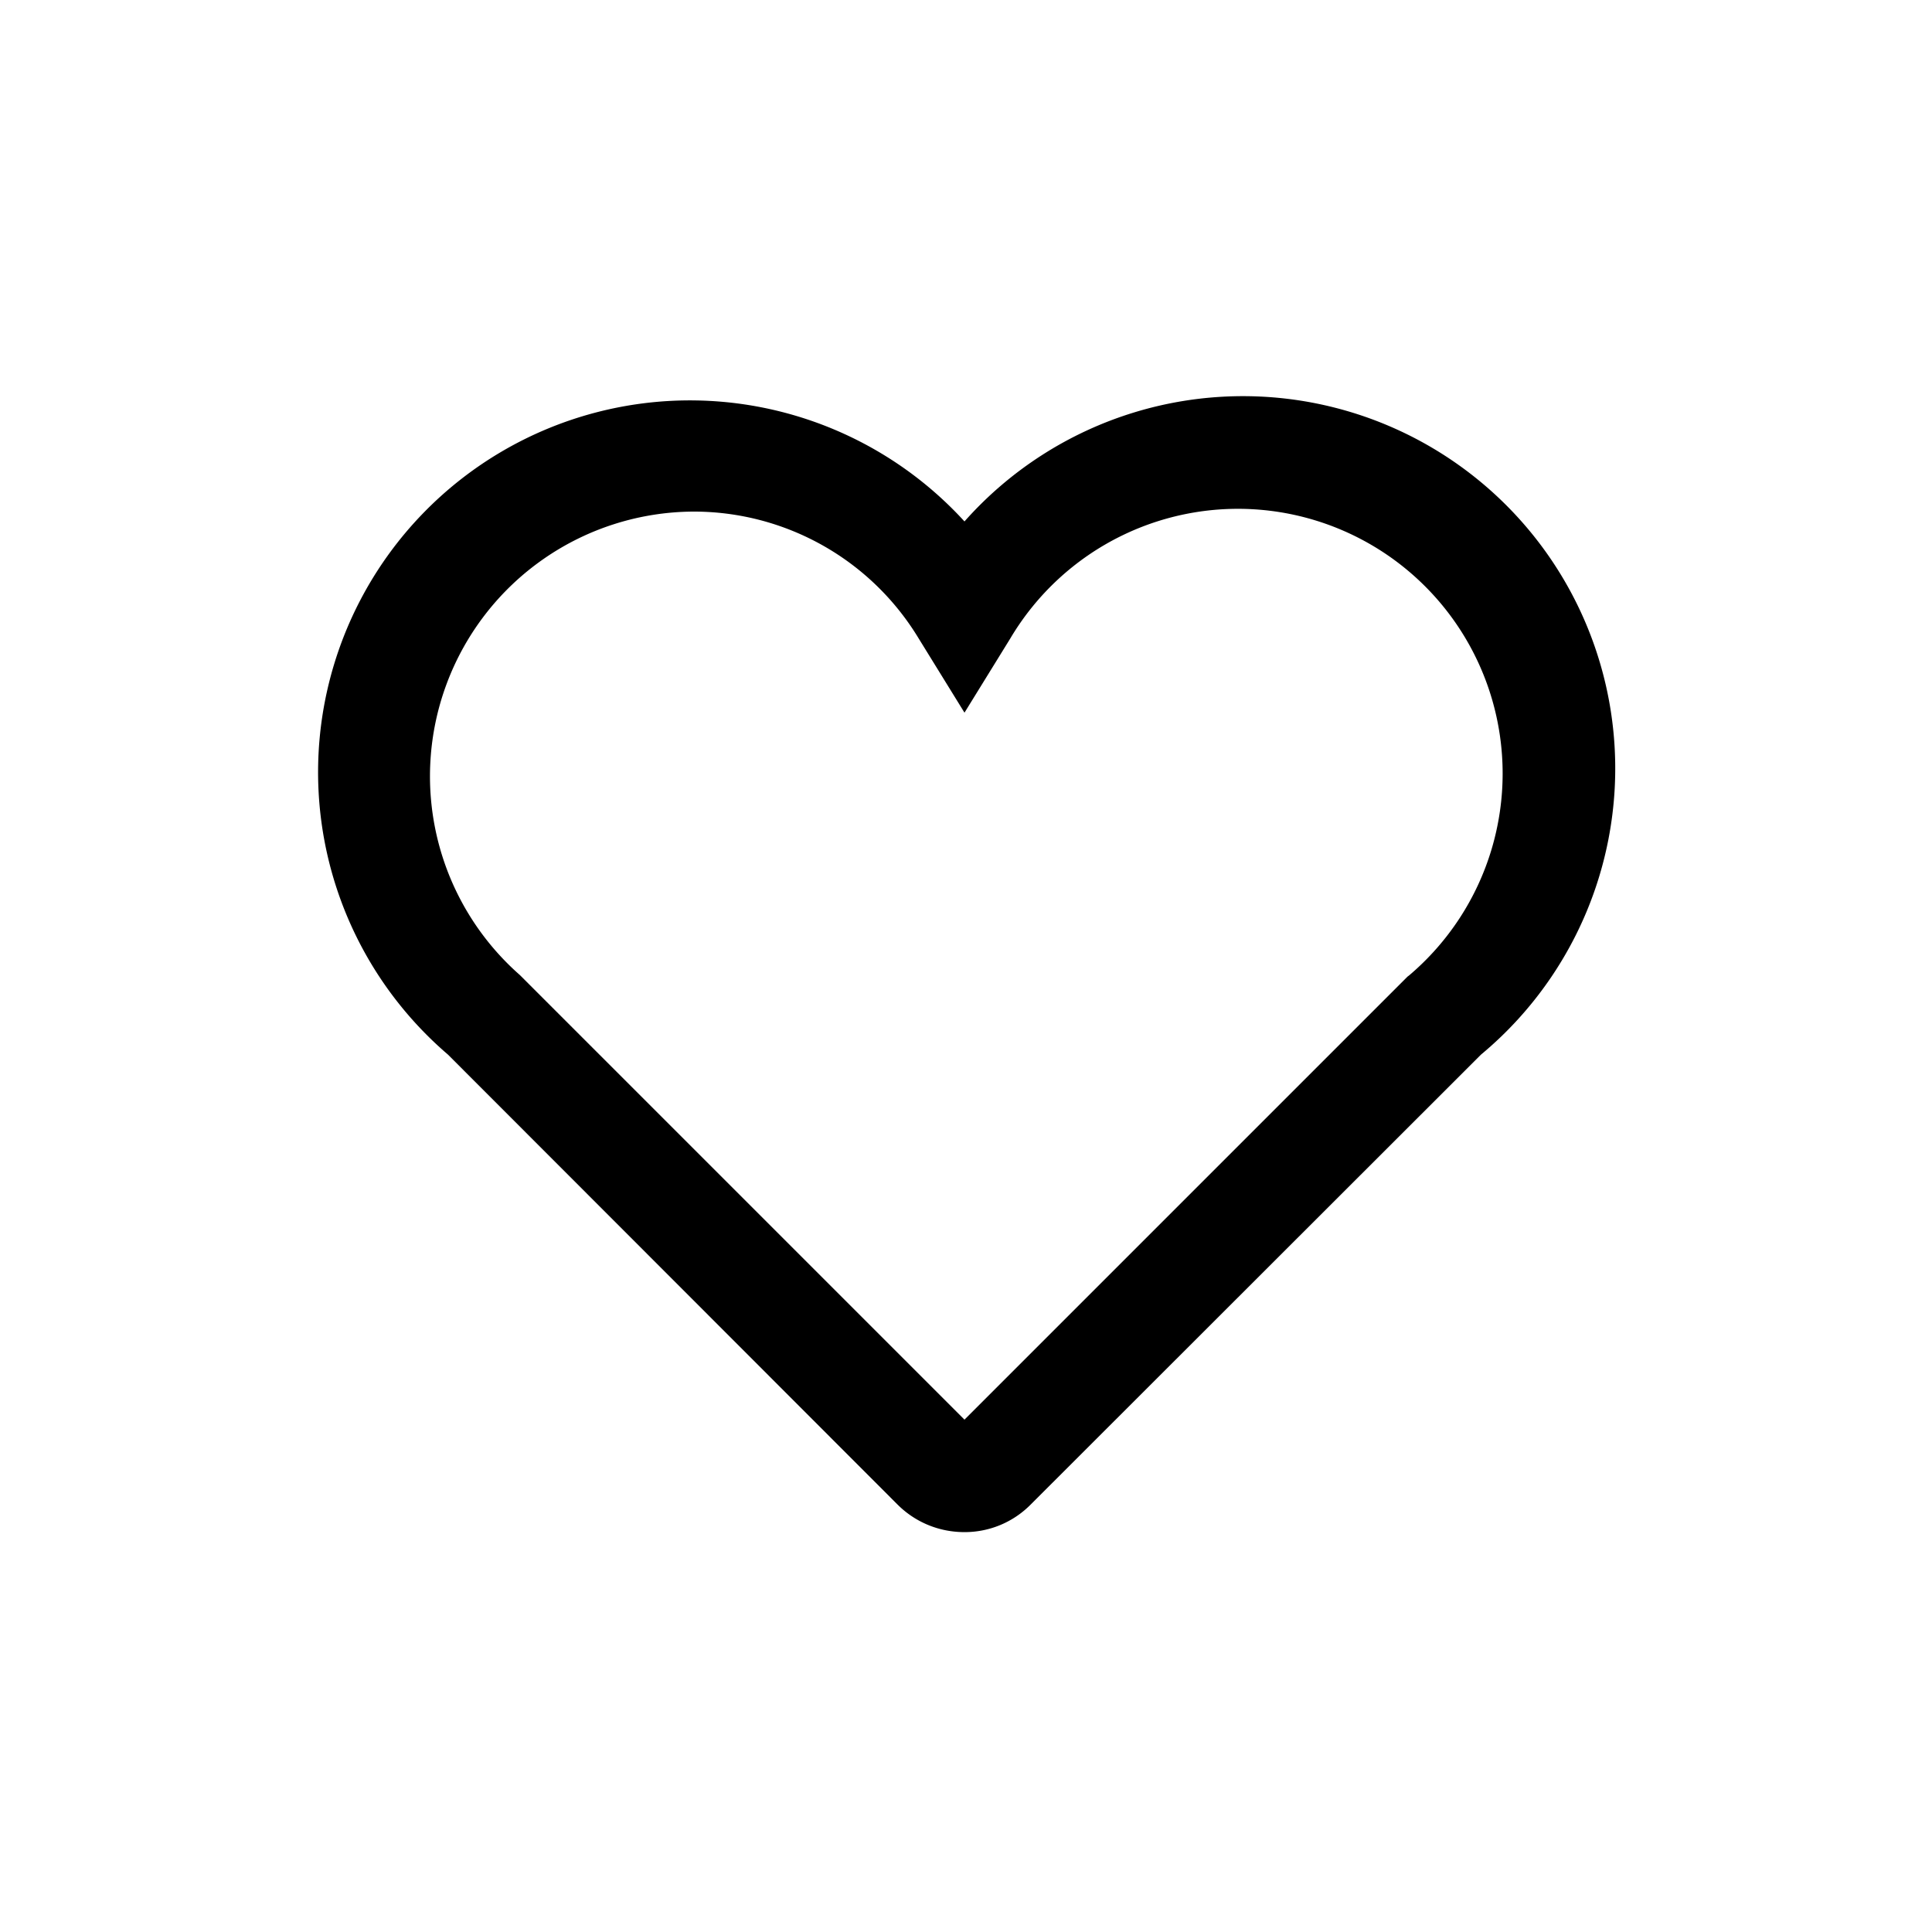 <svg xmlns="http://www.w3.org/2000/svg" viewBox="0 0 510.2 510.2"><path d="M254.7 404.6c-6.7 0-13-2.6-17.7-7.3L118.3 278.5a98.2 98.2 0 1 1 136.4-140.8 98.3 98.3 0 1 1 136.4 140.8L272.3 397.2c-4.7 4.8-11 7.4-17.6 7.4zm-71.6-269.5a69.9 69.9 0 0 0-45.8 122.4l.7.7 116.7 116.7 117-117 .4-.3a69.9 69.9 0 1 0-105.3-89l-12.1 19.6-12.1-19.6a69.4 69.4 0 0 0-59.5-33.5z"></path></svg>
